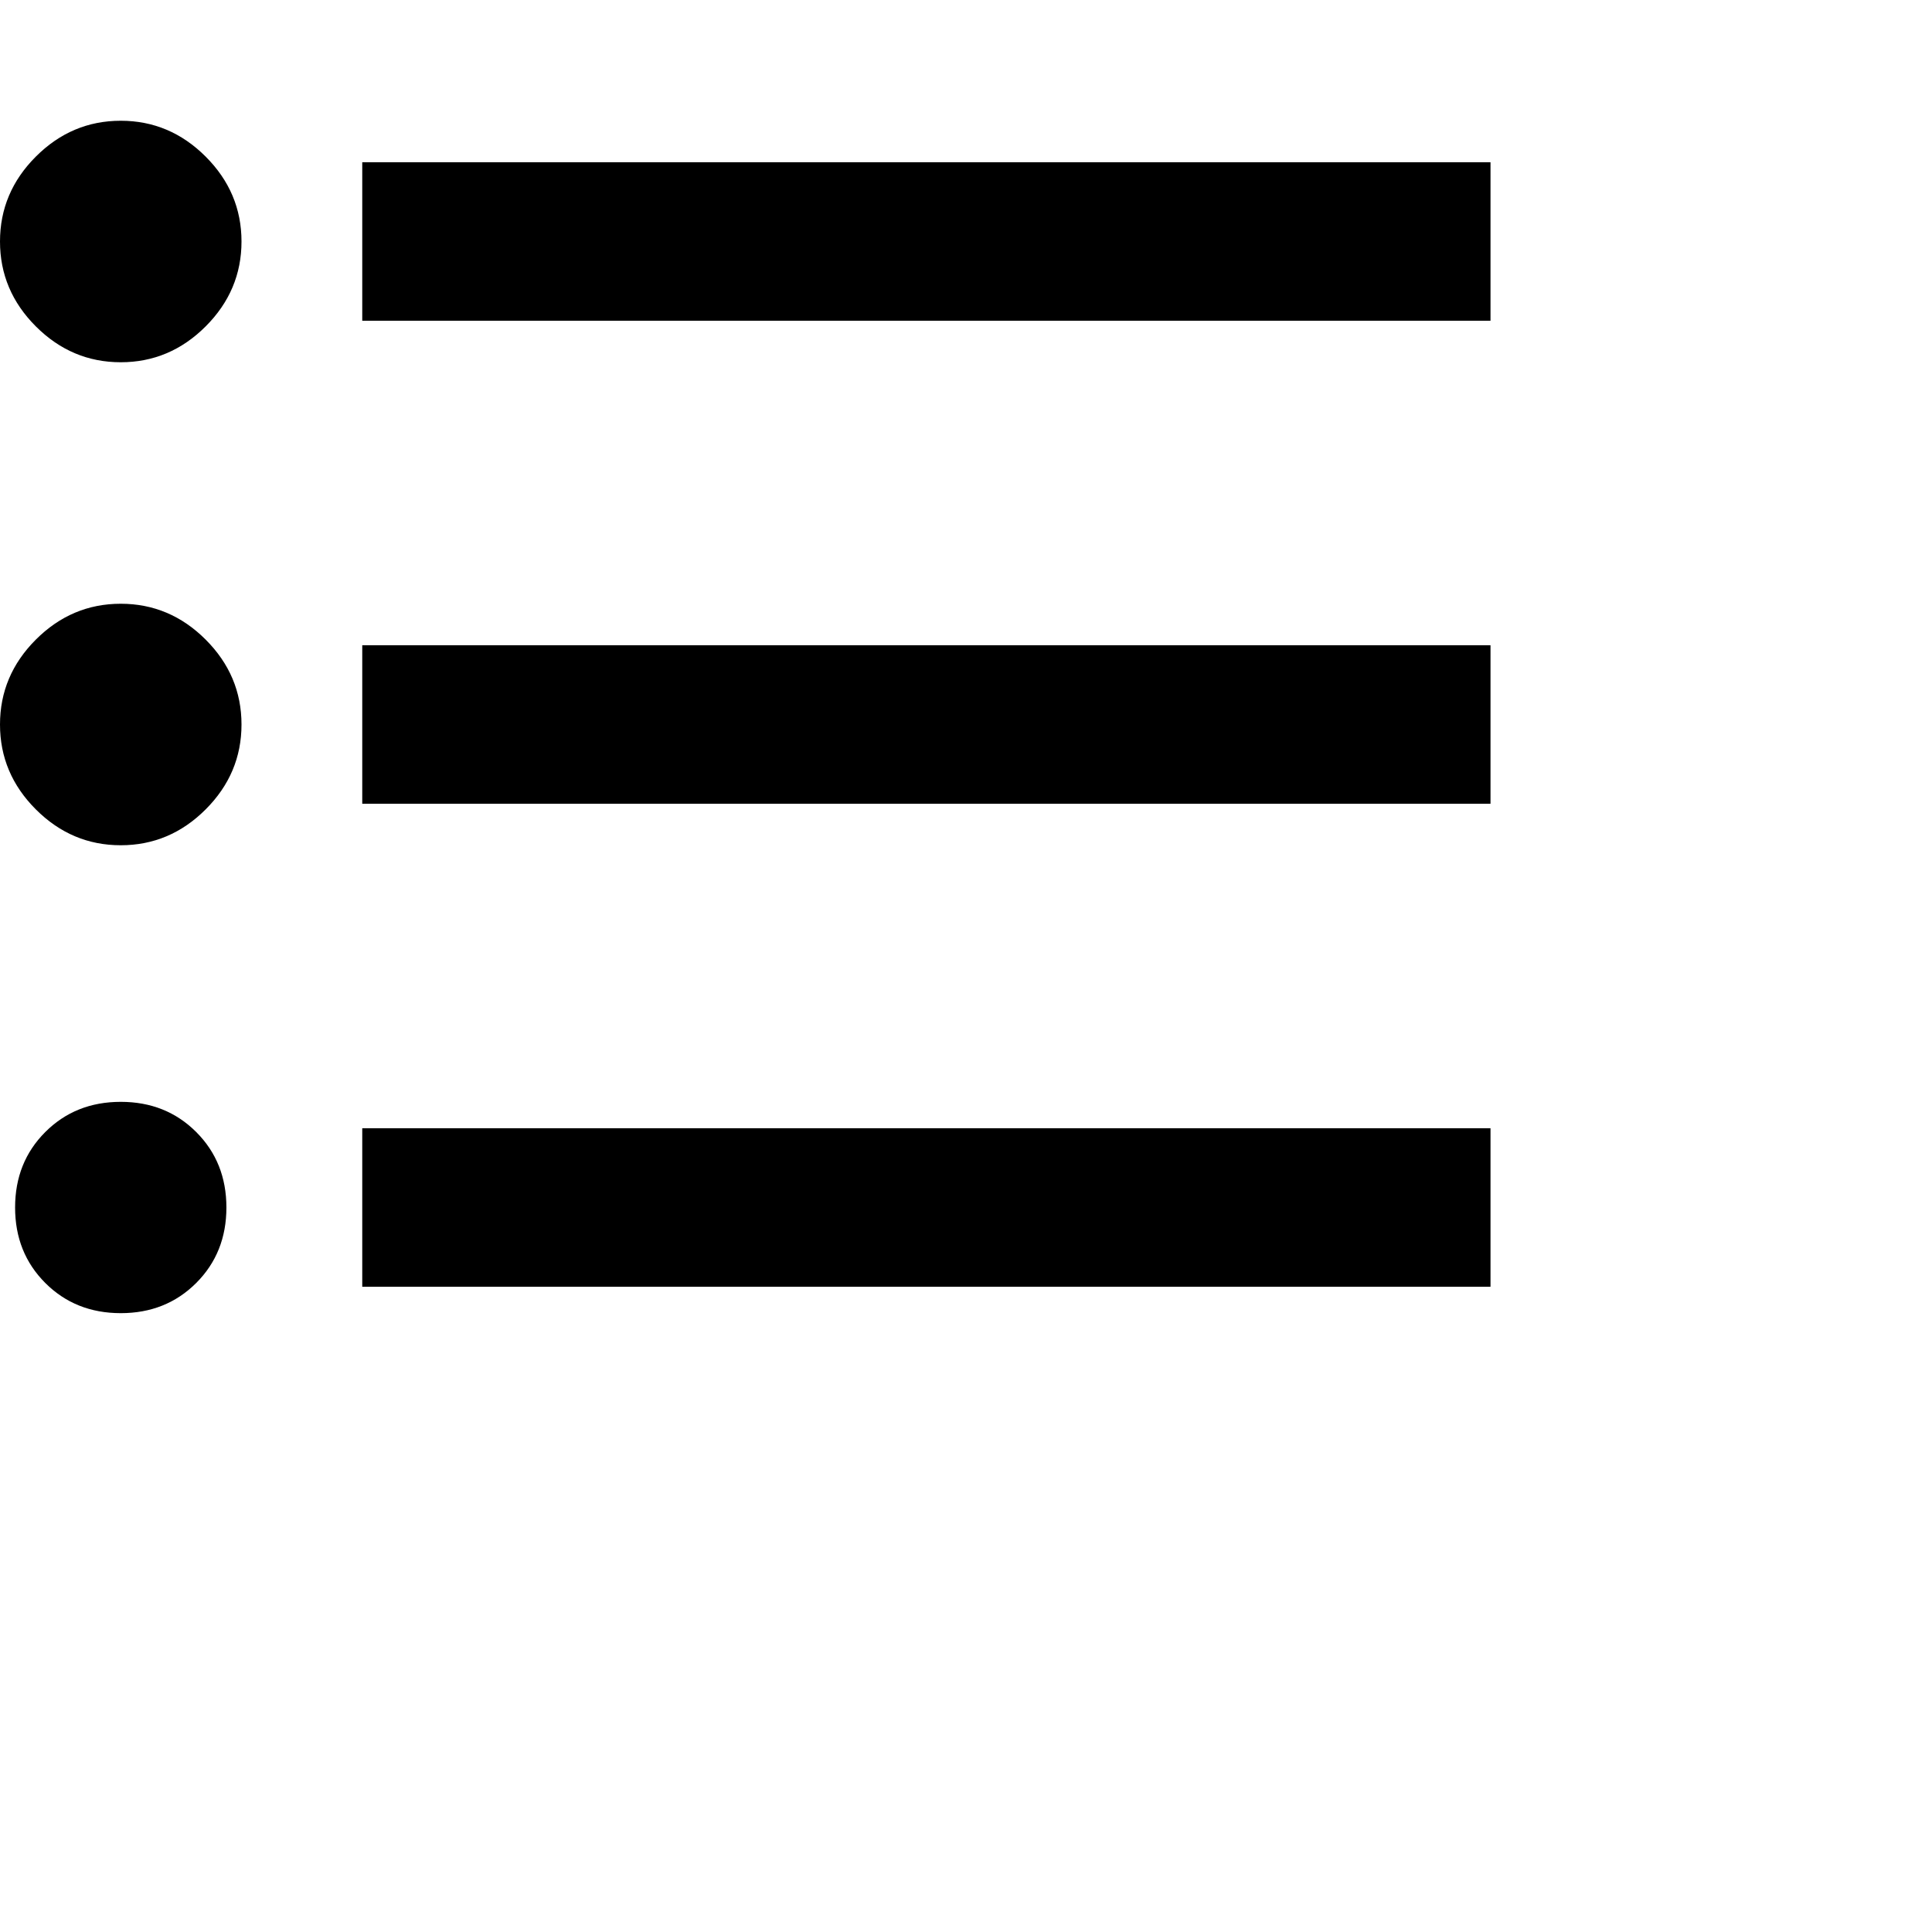 <svg xmlns="http://www.w3.org/2000/svg" version="1.1" viewBox="0 0 512 512" fill="currentColor"><path fill="currentColor" d="M32 160q13 0 22.5 9.5T64 192t-9.5 22.5T32 224t-22.5-9.5T0 192t9.5-22.5T32 160m0-128q13 0 22.5 9.5T64 64t-9.5 22.5T32 96T9.5 86.5T0 64t9.5-22.5T32 32m0 260q12 0 20 8t8 20t-8 20t-20 8t-20-8t-8-20t8-20t20-8m64 49v-42h299v42zm0-128v-42h299v42zm0-170h299v42H96z"/></svg>